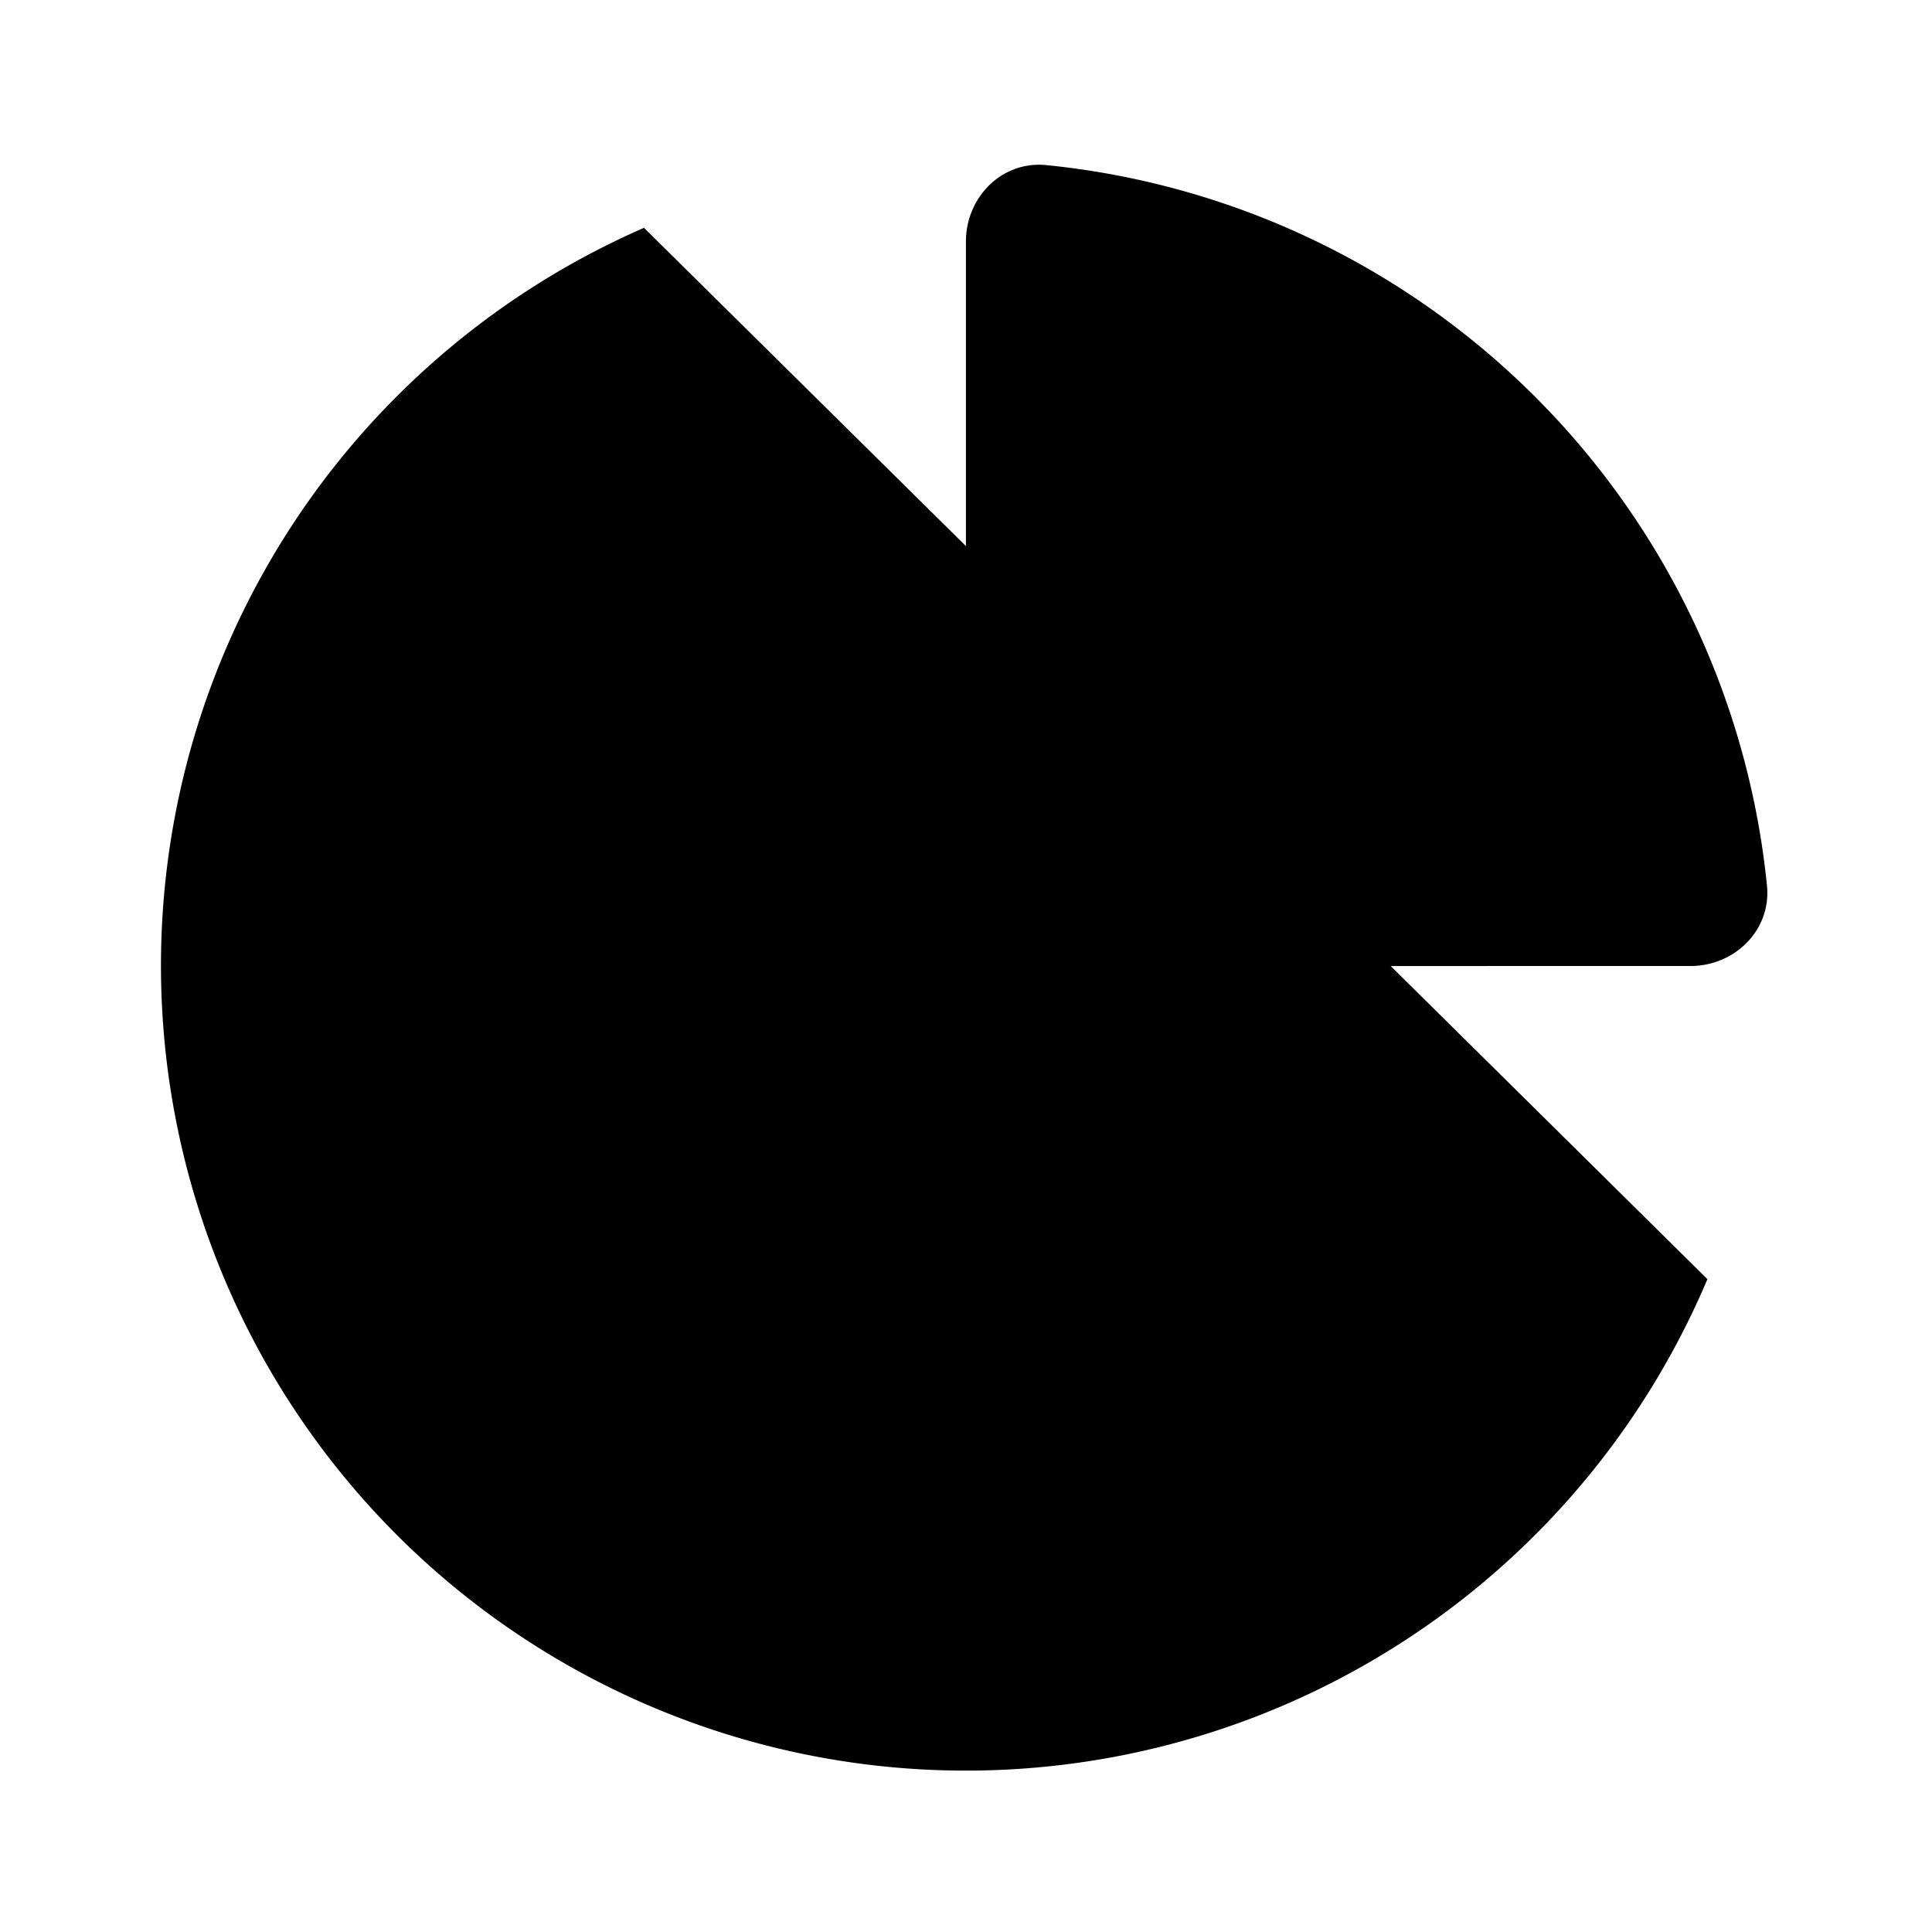 <svg xmlns="http://www.w3.org/2000/svg" viewBox="0 0 24 24">
  <path
    d="M21 12c.552 0 1.005-.449.95-.998a10 10 0 0 0-8.953-8.951c-.55-.055-.998.398-.998.95v8a1 1 0 0 0 1 1z"
  />
  <path d="M21.21 15.89A10 10 0 1 1 8 2.83" />
</svg>
